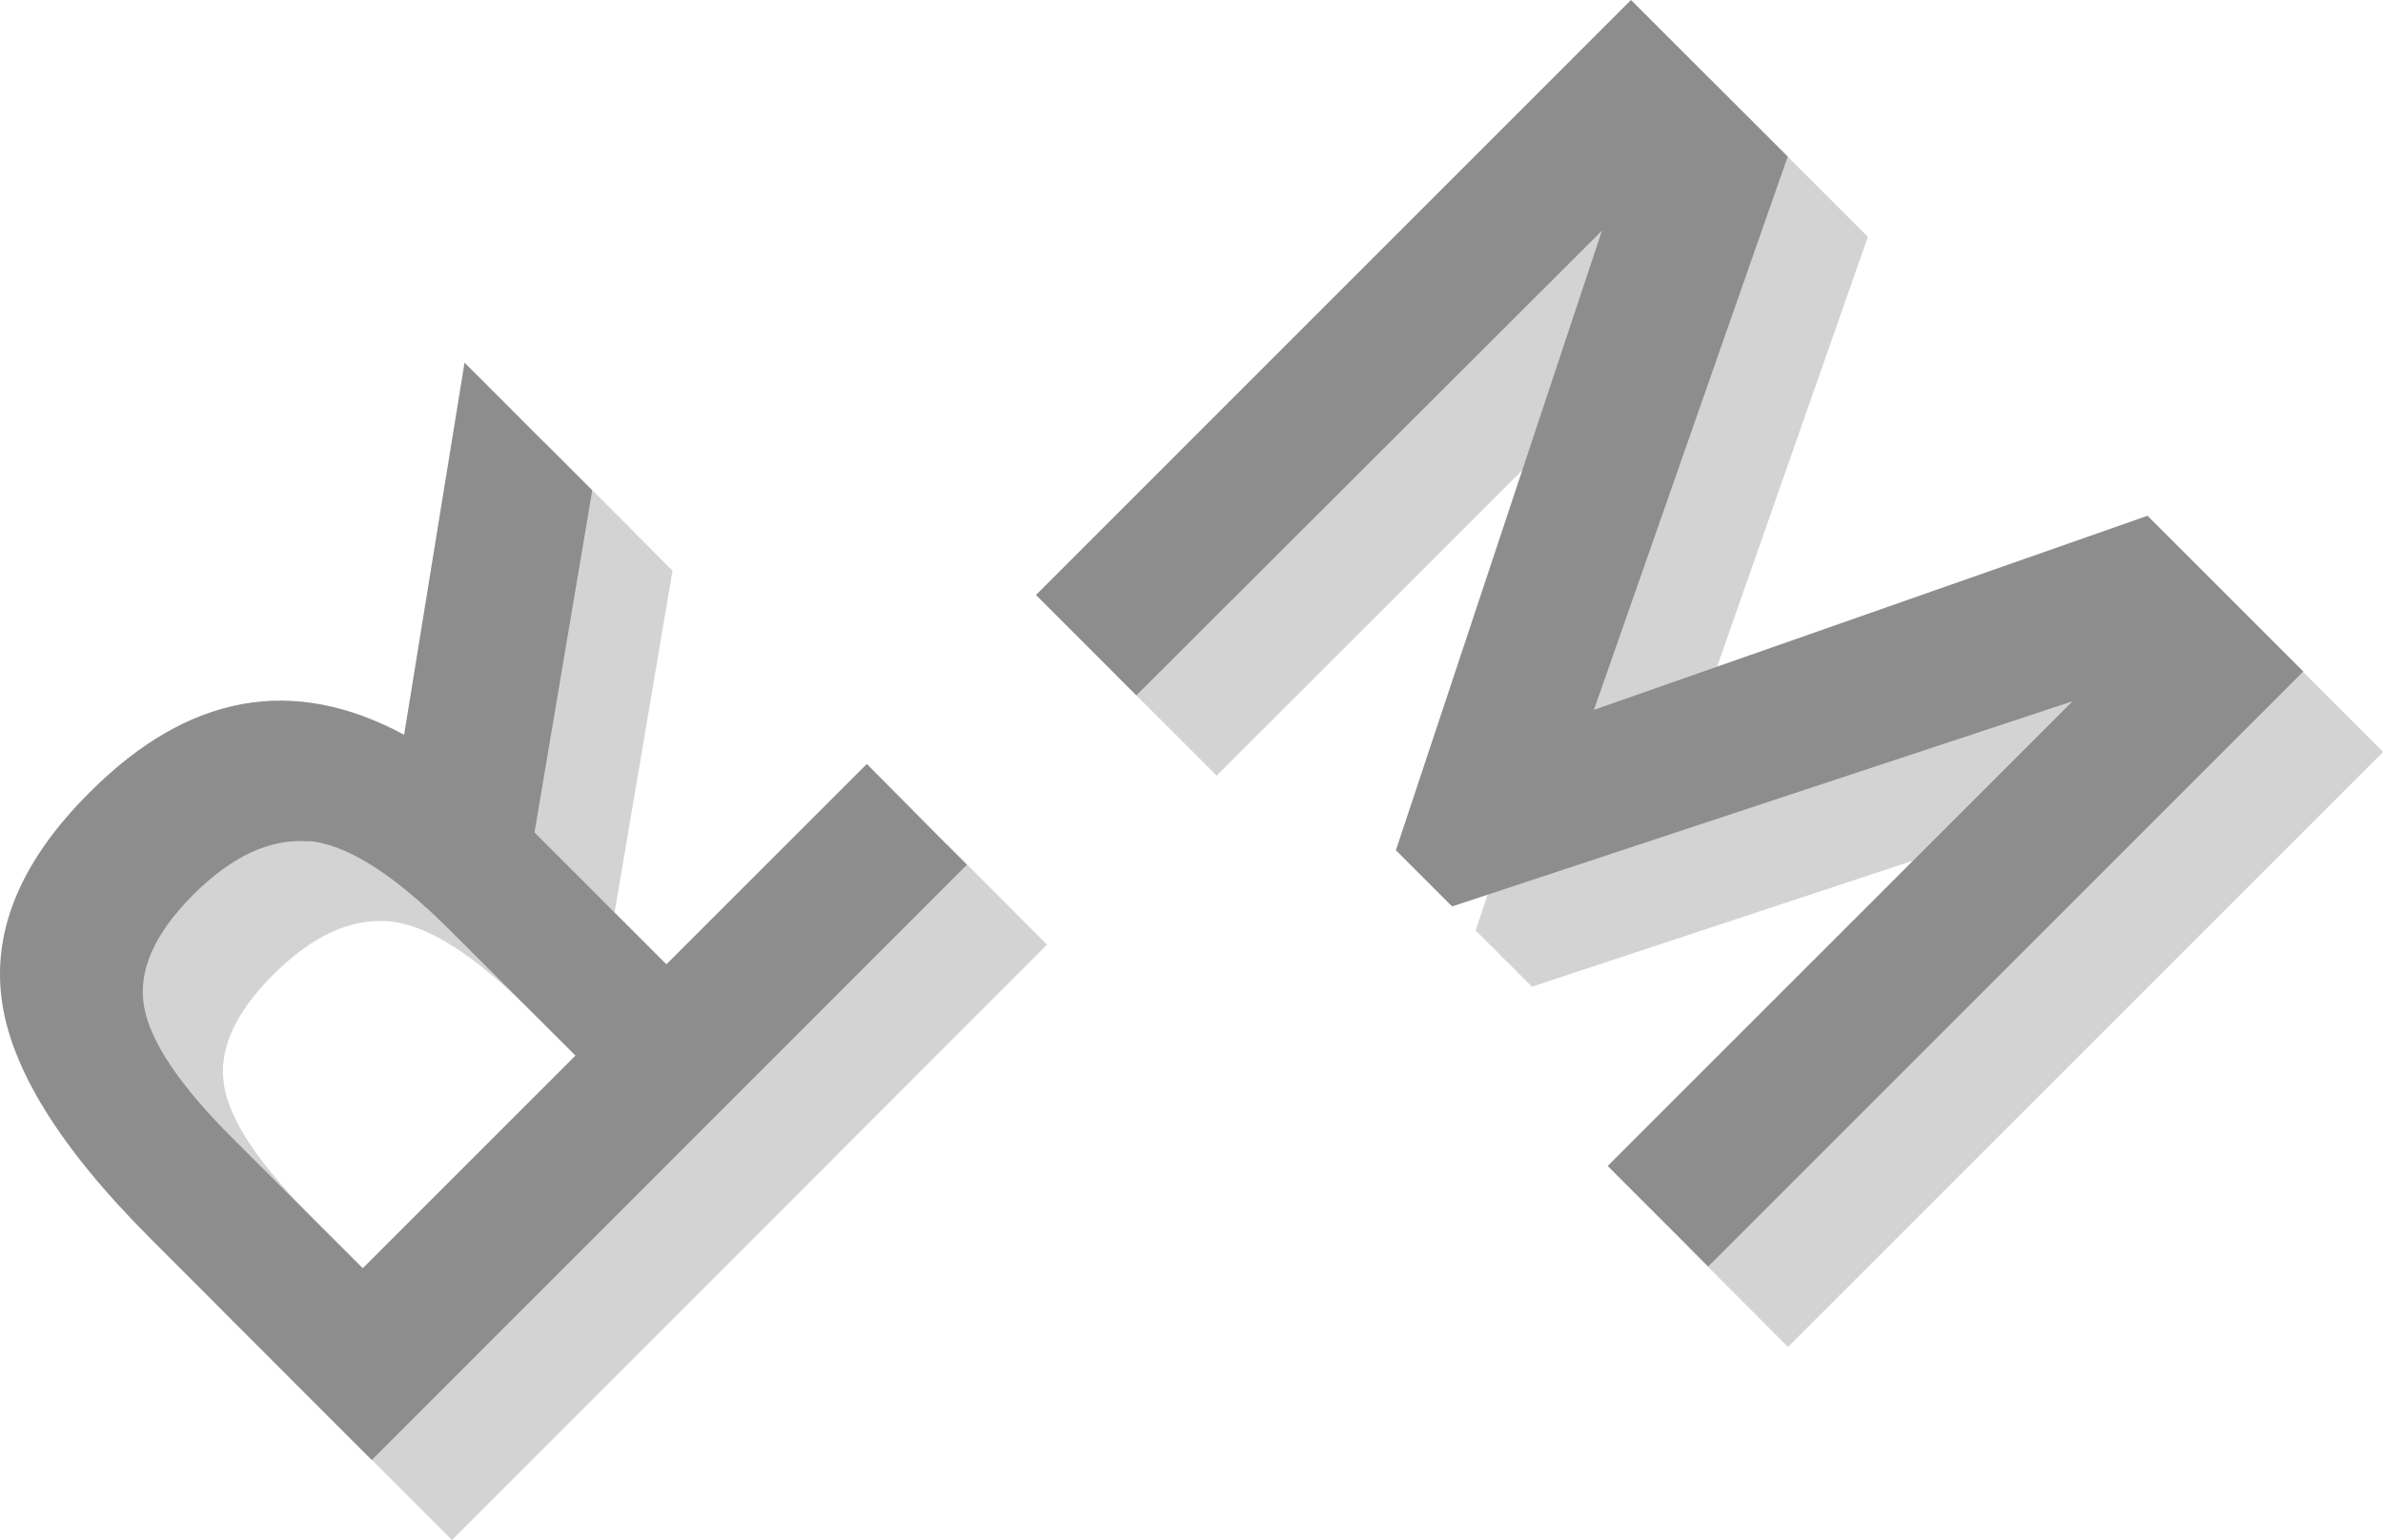 <svg xmlns="http://www.w3.org/2000/svg" viewBox="0 0 249.67 161.39"><defs><style>.cls-1{fill:#d3d3d3;}.cls-2{fill:#8d8d8d;}</style></defs><title>finallogotest11</title><g id="Layer_1" data-name="Layer 1"><path class="cls-1" d="M17.83,91.37q15.43-15.43,32.91-6l6.33-39L70.46,59.8,64.39,95.65l13.82,13.82,21-21L109.7,99,47.36,161.39,24.17,138.2Q9.9,123.93,8.56,113T17.83,91.37Zm22.83,5.17q-6-.45-12.09,5.66T23.5,113.89q1,5.57,9.5,14l13.38,13.38L68.67,119,55.56,105.91Q46.65,97,40.67,96.54Z"/><path class="cls-1" d="M127.47,81.28,116.95,70.76,179.29,8.41l16.41,16.41-20.34,58,58-20.34,16.32,16.32-62.35,62.35L176.8,130.6l48.7-48.7-65,21.5-5.89-5.89,21.59-64.93Z"/><path class="cls-2" d="M9.43,83q15.43-15.43,32.91-6l6.33-39L62.05,51.39,56,87.24l13.82,13.82,21-21L101.3,90.63,38.95,153,15.76,129.79Q1.49,115.52.15,104.54T9.43,83Zm22.83,5.17q-6-.45-12.08,5.66t-5.08,11.69q1,5.57,9.5,14L38,132.91l22.3-22.3L47.16,97.5Q38.24,88.58,32.26,88.13Z"/><path class="cls-2" d="M119.06,72.87,108.54,62.35,170.88,0,187.3,16.41,167,74.39l58-20.34,16.32,16.32-62.35,62.35-10.53-10.53,48.7-48.7-65,21.5-5.89-5.89,21.59-64.93Z"/></g></svg>